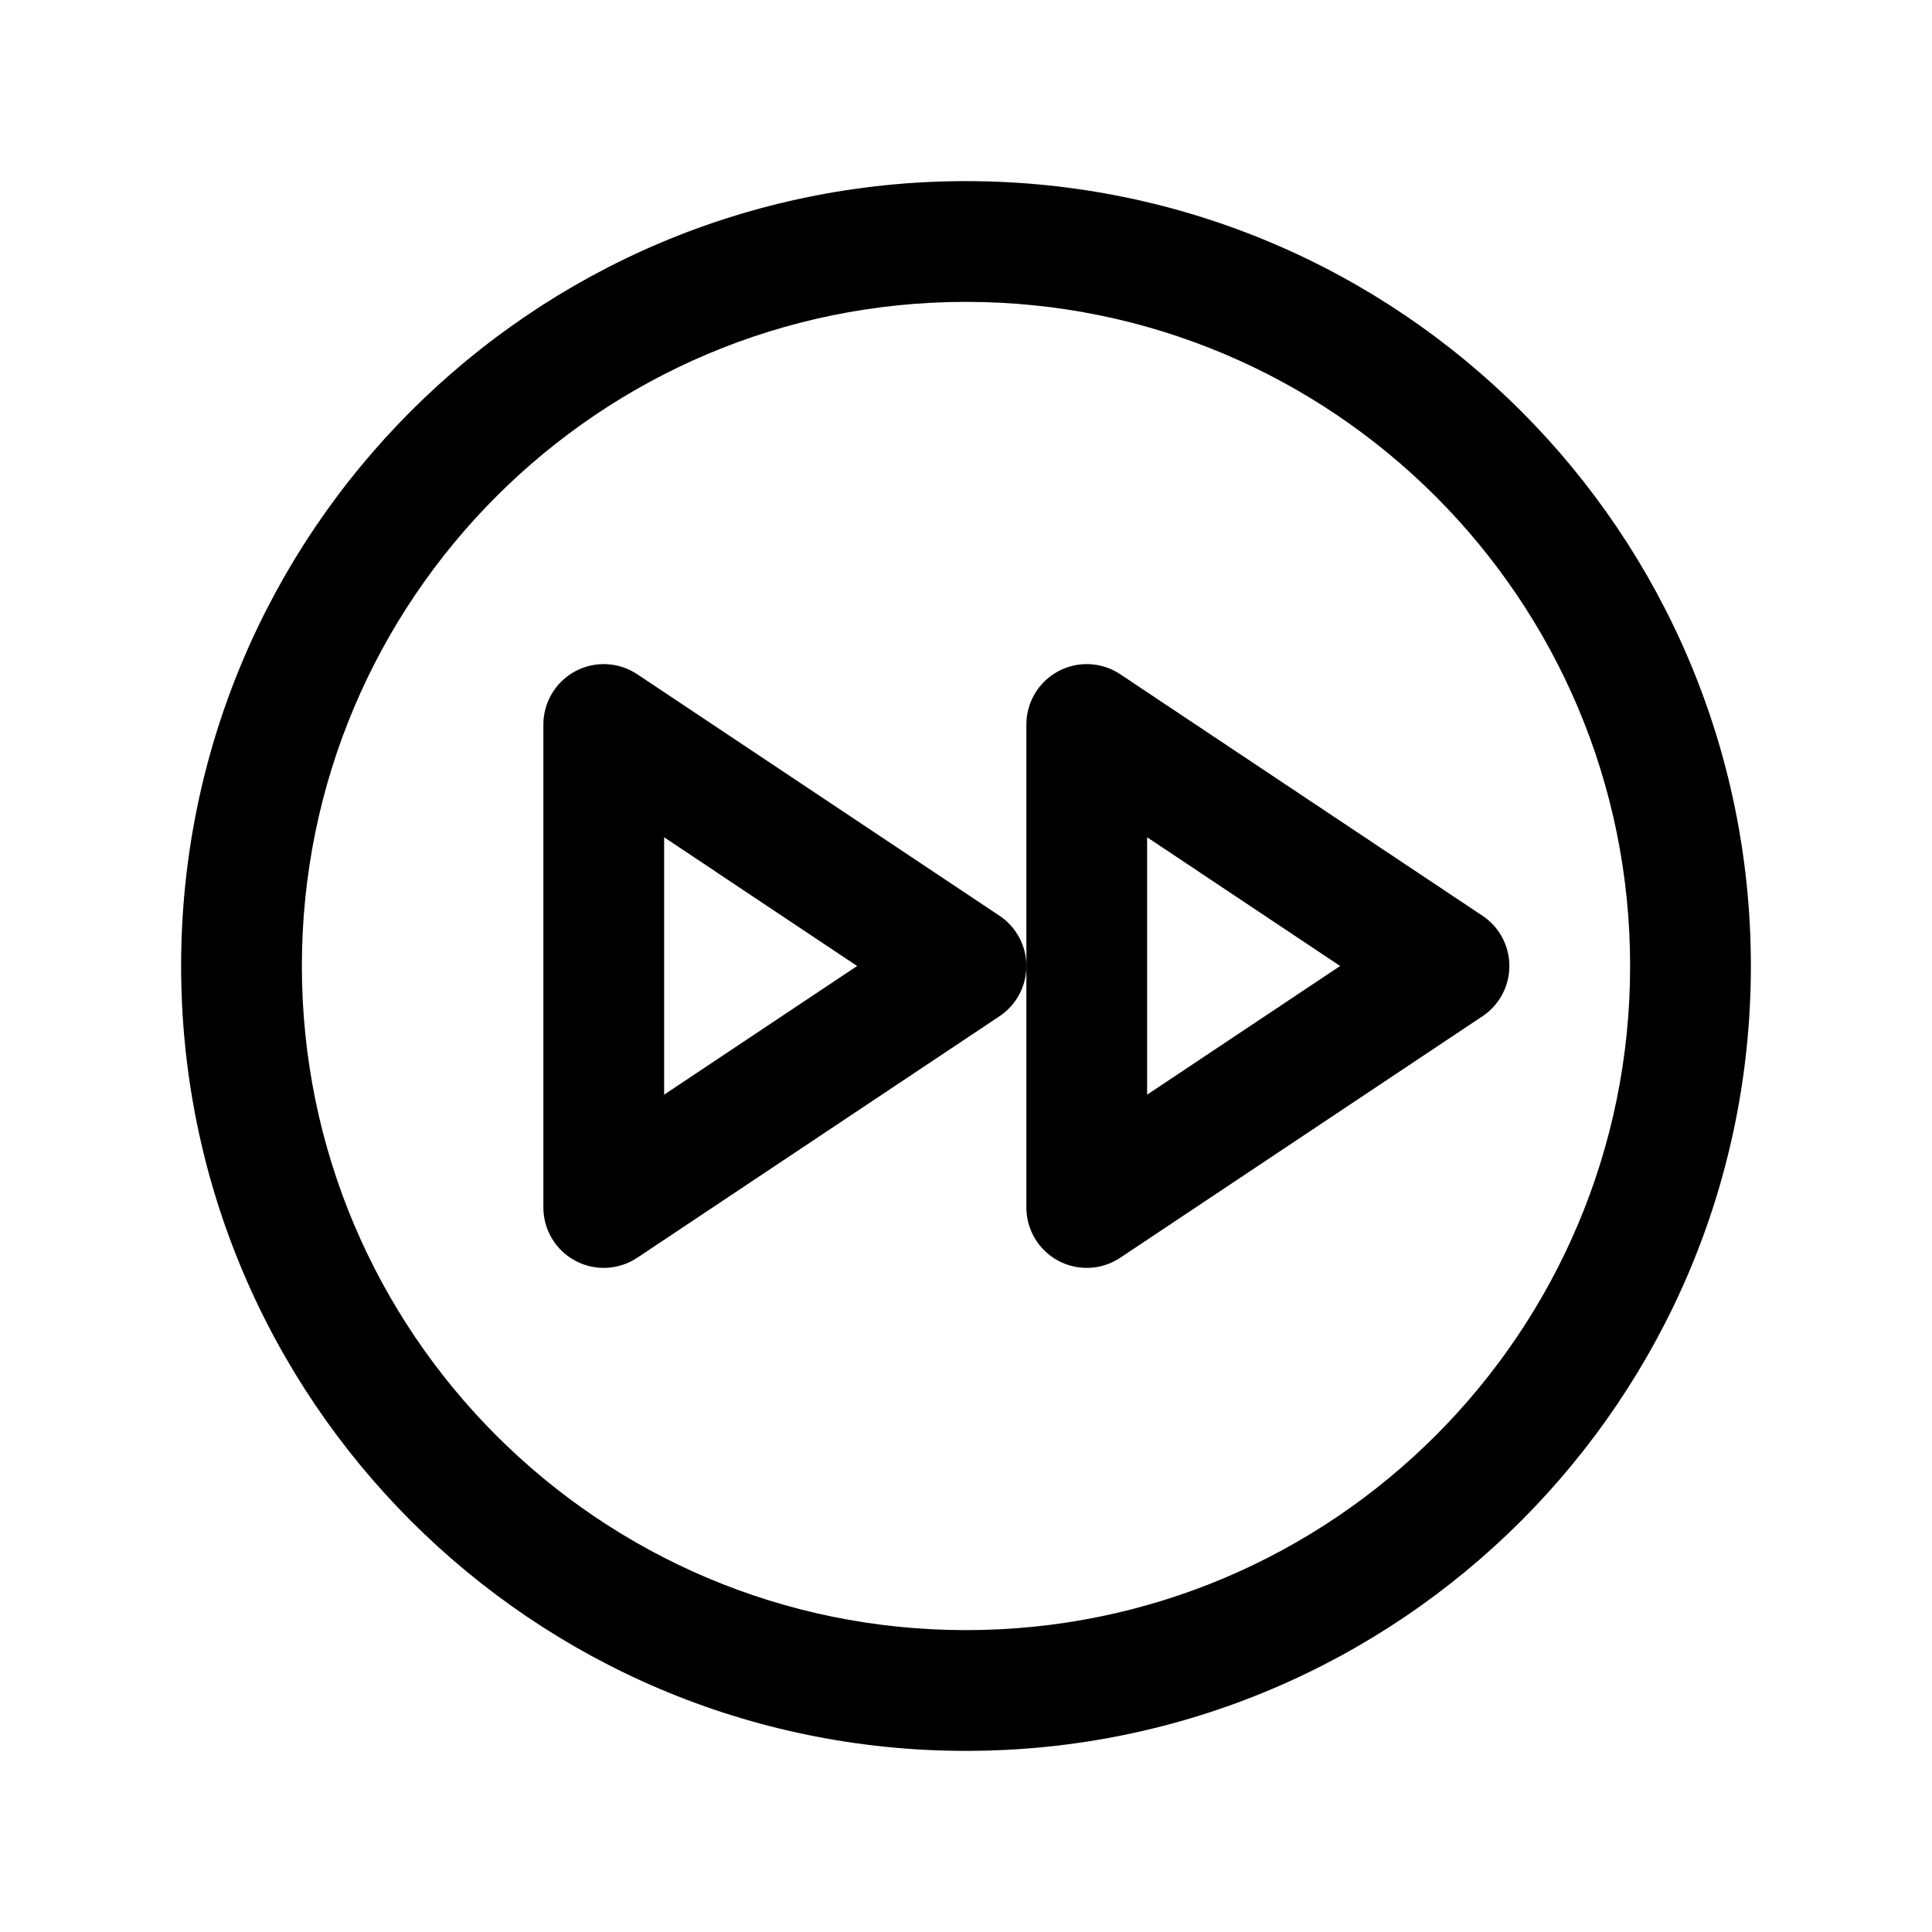 <svg width="32" height="32" viewBox="0 0 32 32" fill="none" xmlns="http://www.w3.org/2000/svg">
<path fill-rule="evenodd" clip-rule="evenodd" d="M16 5C9.925 5 5 9.925 5 16C5 22.075 9.925 27 16 27C22.075 27 27 22.075 27 16C27 9.925 22.075 5 16 5ZM3 16C3 8.82 8.82 3 16 3C23.18 3 29 8.82 29 16C29 23.18 23.18 29 16 29C8.82 29 3 23.18 3 16Z" fill="black"/>
<path fill-rule="evenodd" clip-rule="evenodd" d="M9.528 11.118C9.853 10.944 10.248 10.963 10.555 11.168L16.555 15.168C16.833 15.353 17 15.666 17 16C17 16.334 16.833 16.647 16.555 16.832L10.555 20.832C10.248 21.037 9.853 21.056 9.528 20.882C9.203 20.708 9 20.369 9 20V12C9 11.631 9.203 11.292 9.528 11.118ZM11 13.868V18.131L14.197 16L11 13.868Z" fill="black"/>
<path fill-rule="evenodd" clip-rule="evenodd" d="M17.528 11.118C17.853 10.944 18.248 10.963 18.555 11.168L24.555 15.168C24.833 15.353 25 15.666 25 16C25 16.334 24.833 16.647 24.555 16.832L18.555 20.832C18.248 21.037 17.853 21.056 17.528 20.882C17.203 20.708 17 20.369 17 20V12C17 11.631 17.203 11.292 17.528 11.118ZM19 13.868V18.131L22.197 16L19 13.868Z" fill="black"/>
</svg>
